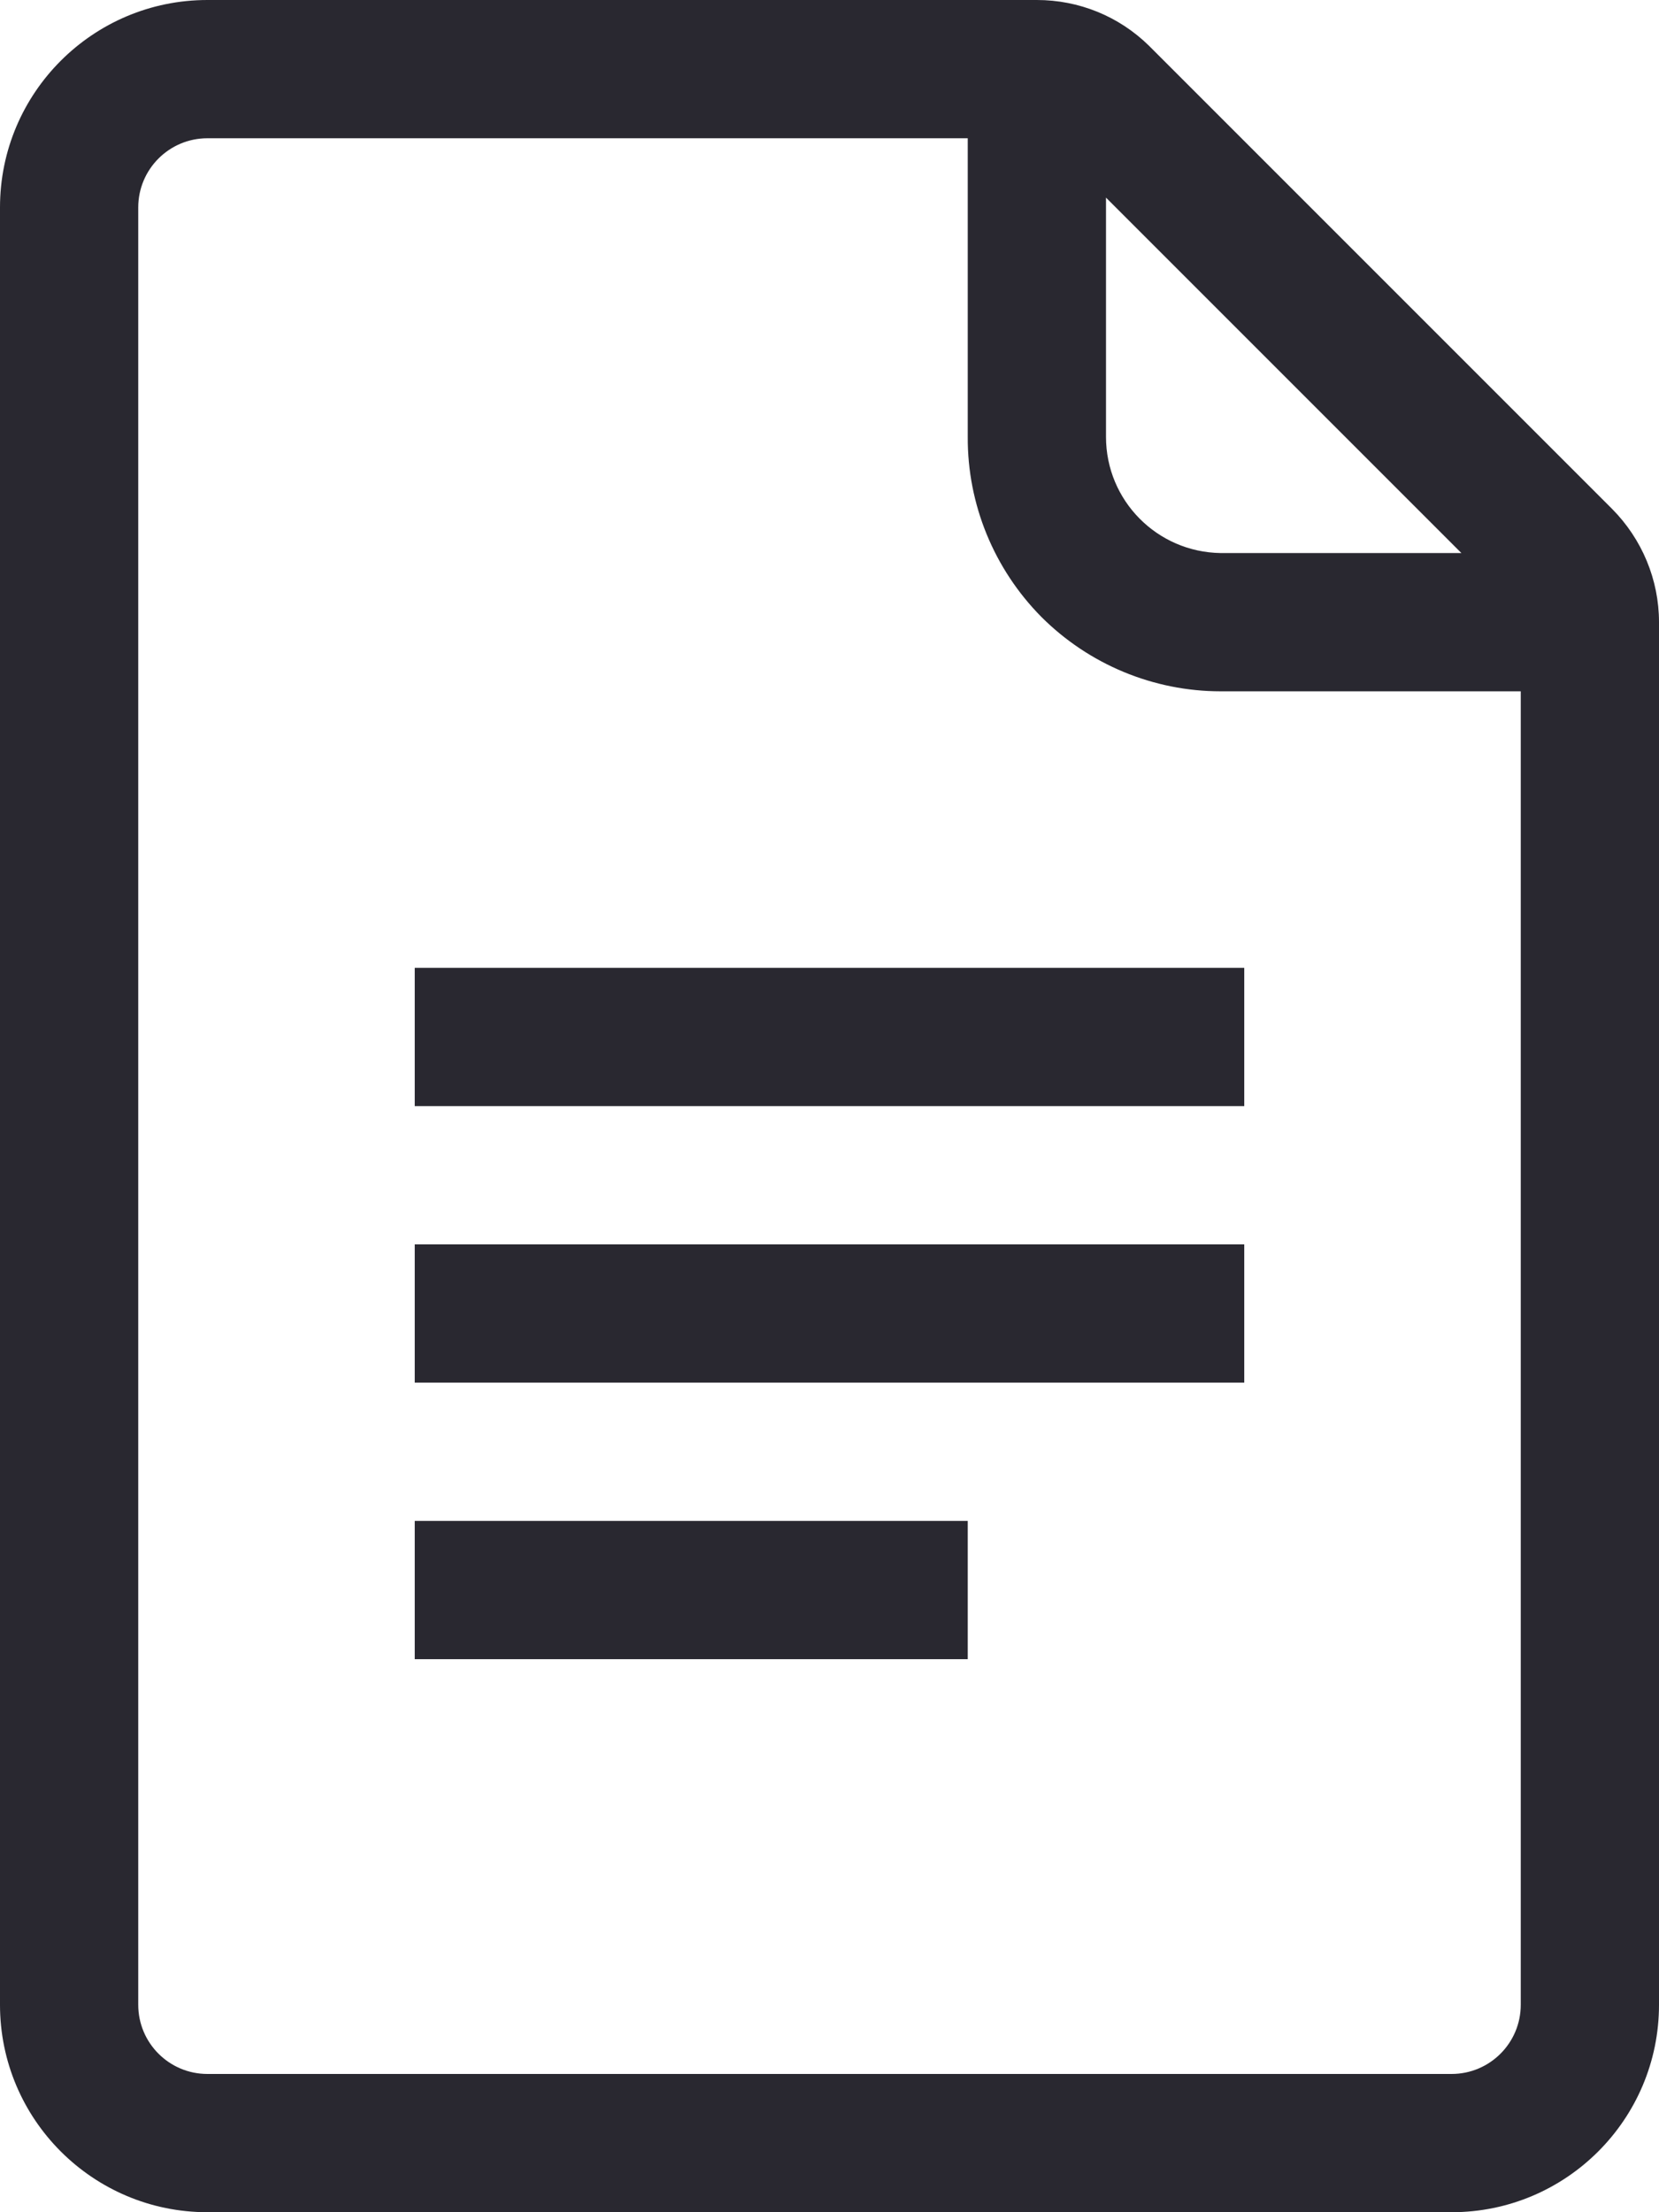 <svg xmlns="http://www.w3.org/2000/svg" width="9" height="12" viewBox="0 0 9 12">
    <g fill="none" fill-rule="evenodd">
        <g fill="#292830" fill-rule="nonzero">
            <g>
                <g>
                    <g>
                        <path d="M2.25 8.25L5.25 8.25 5.25 9 2.25 9z" transform="translate(-15, -750) translate(15, 750)"/>
                        <path d="M8.745 2.76L6.233.248C6.07.088 5.853 0 5.625 0h-4.5C.504 0 0 .504 0 1.125v9.75C0 11.496.504 12 1.125 12h6.75C8.496 12 9 11.496 9 10.875v-7.5c0-.23-.092-.451-.255-.615zM6 1.072L7.928 3H6.622C6.277 2.995 6 2.715 6 2.37V1.072zm2.25 9.803c0 .207-.168.375-.375.375h-6.75c-.207 0-.375-.168-.375-.375v-9.75C.75.918.918.75 1.125.75H5.25v1.62c-.002.365.142.716.399.976.258.258.608.404.973.404H8.25v7.125z" transform="translate(-15, -750) translate(15, 750)"/>
                        <path d="M2.25 5.25L6.75 5.25 6.75 6 2.25 6zM2.25 6.75L6.75 6.75 6.75 7.5 2.25 7.5z" transform="translate(-15, -750) translate(15, 750)"/>
                    </g>
                </g>
            </g>
        </g>
    </g>
</svg>
